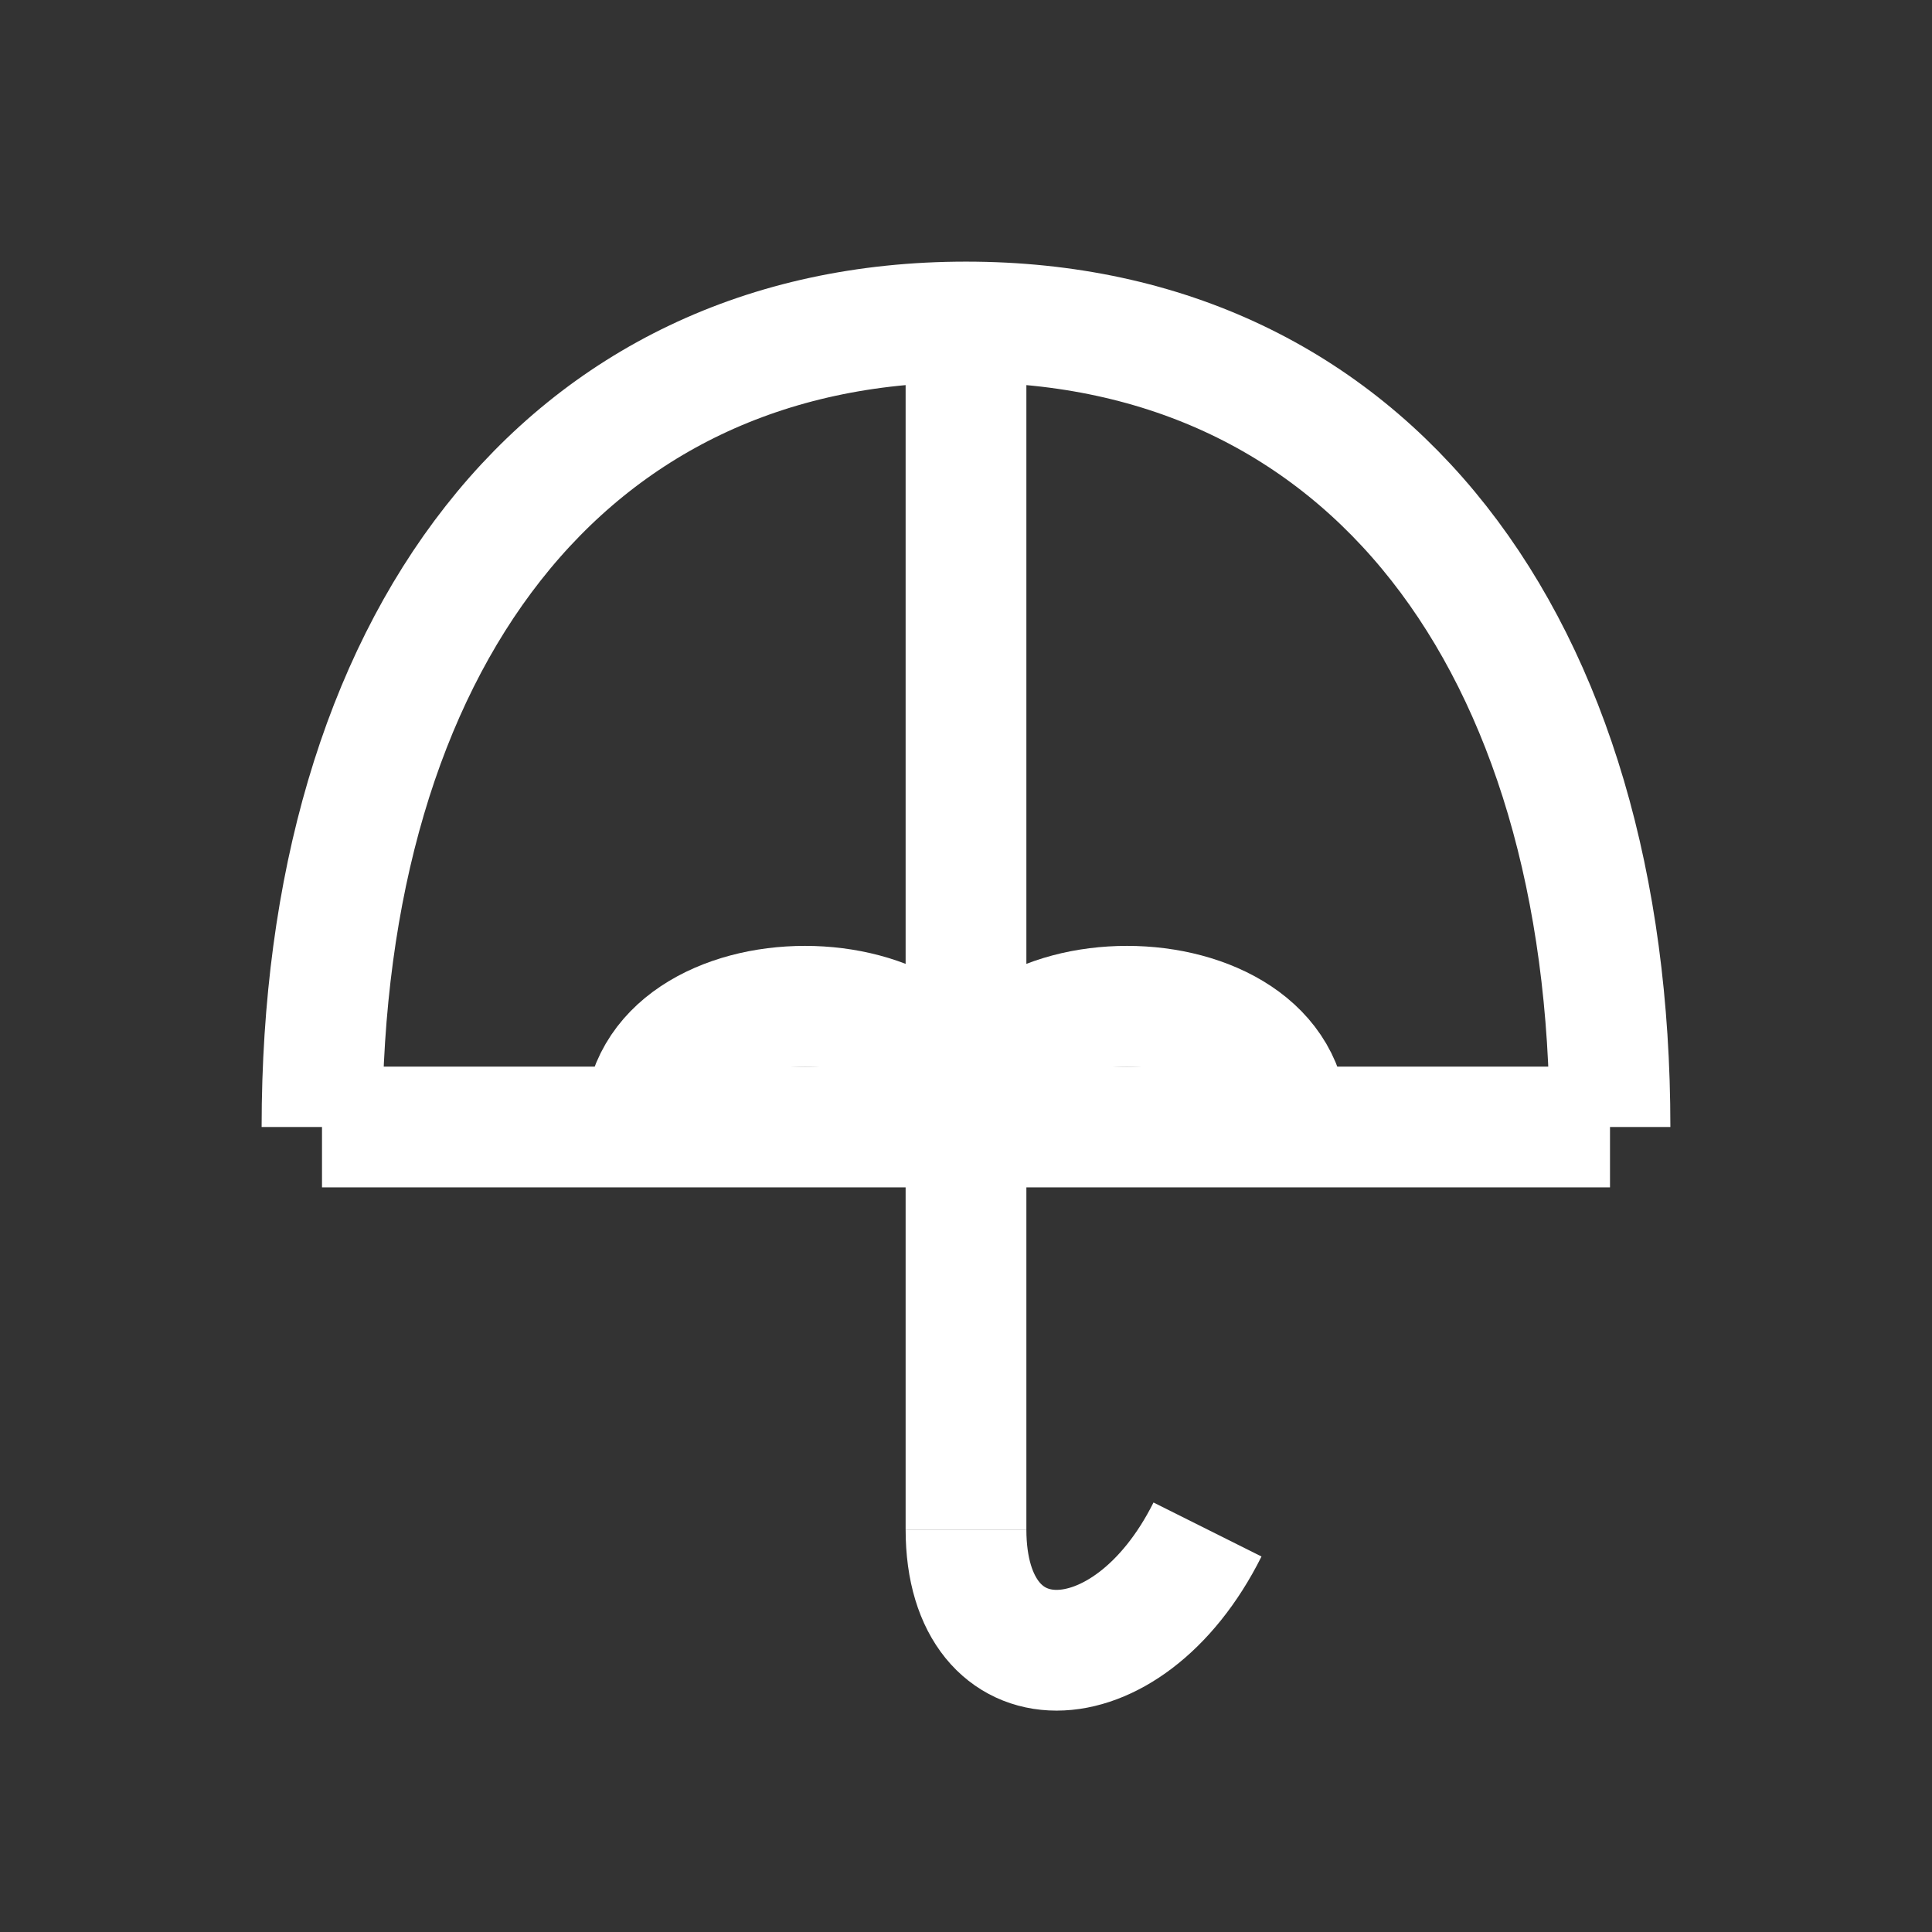 <svg xmlns="http://www.w3.org/2000/svg" viewBox="0 0 24 24" fill="none" stroke="#FFFFFF" stroke-width="1.5">
  <rect x="0" y="0" width="24" height="24" fill="#333333" stroke="none"/>
  <path d="M12,4 L12,19" />
  <path d="M12,19 C12,21 14,21 15,19" />
  <path d="M4,14 C4,8 7,4 12,4 C17,4 20,8 20,14" />
  <path d="M4,14 L20,14" />
  <path d="M8,14 C8,12 12,12 12,14" />
  <path d="M16,14 C16,12 12,12 12,14" />
</svg> 